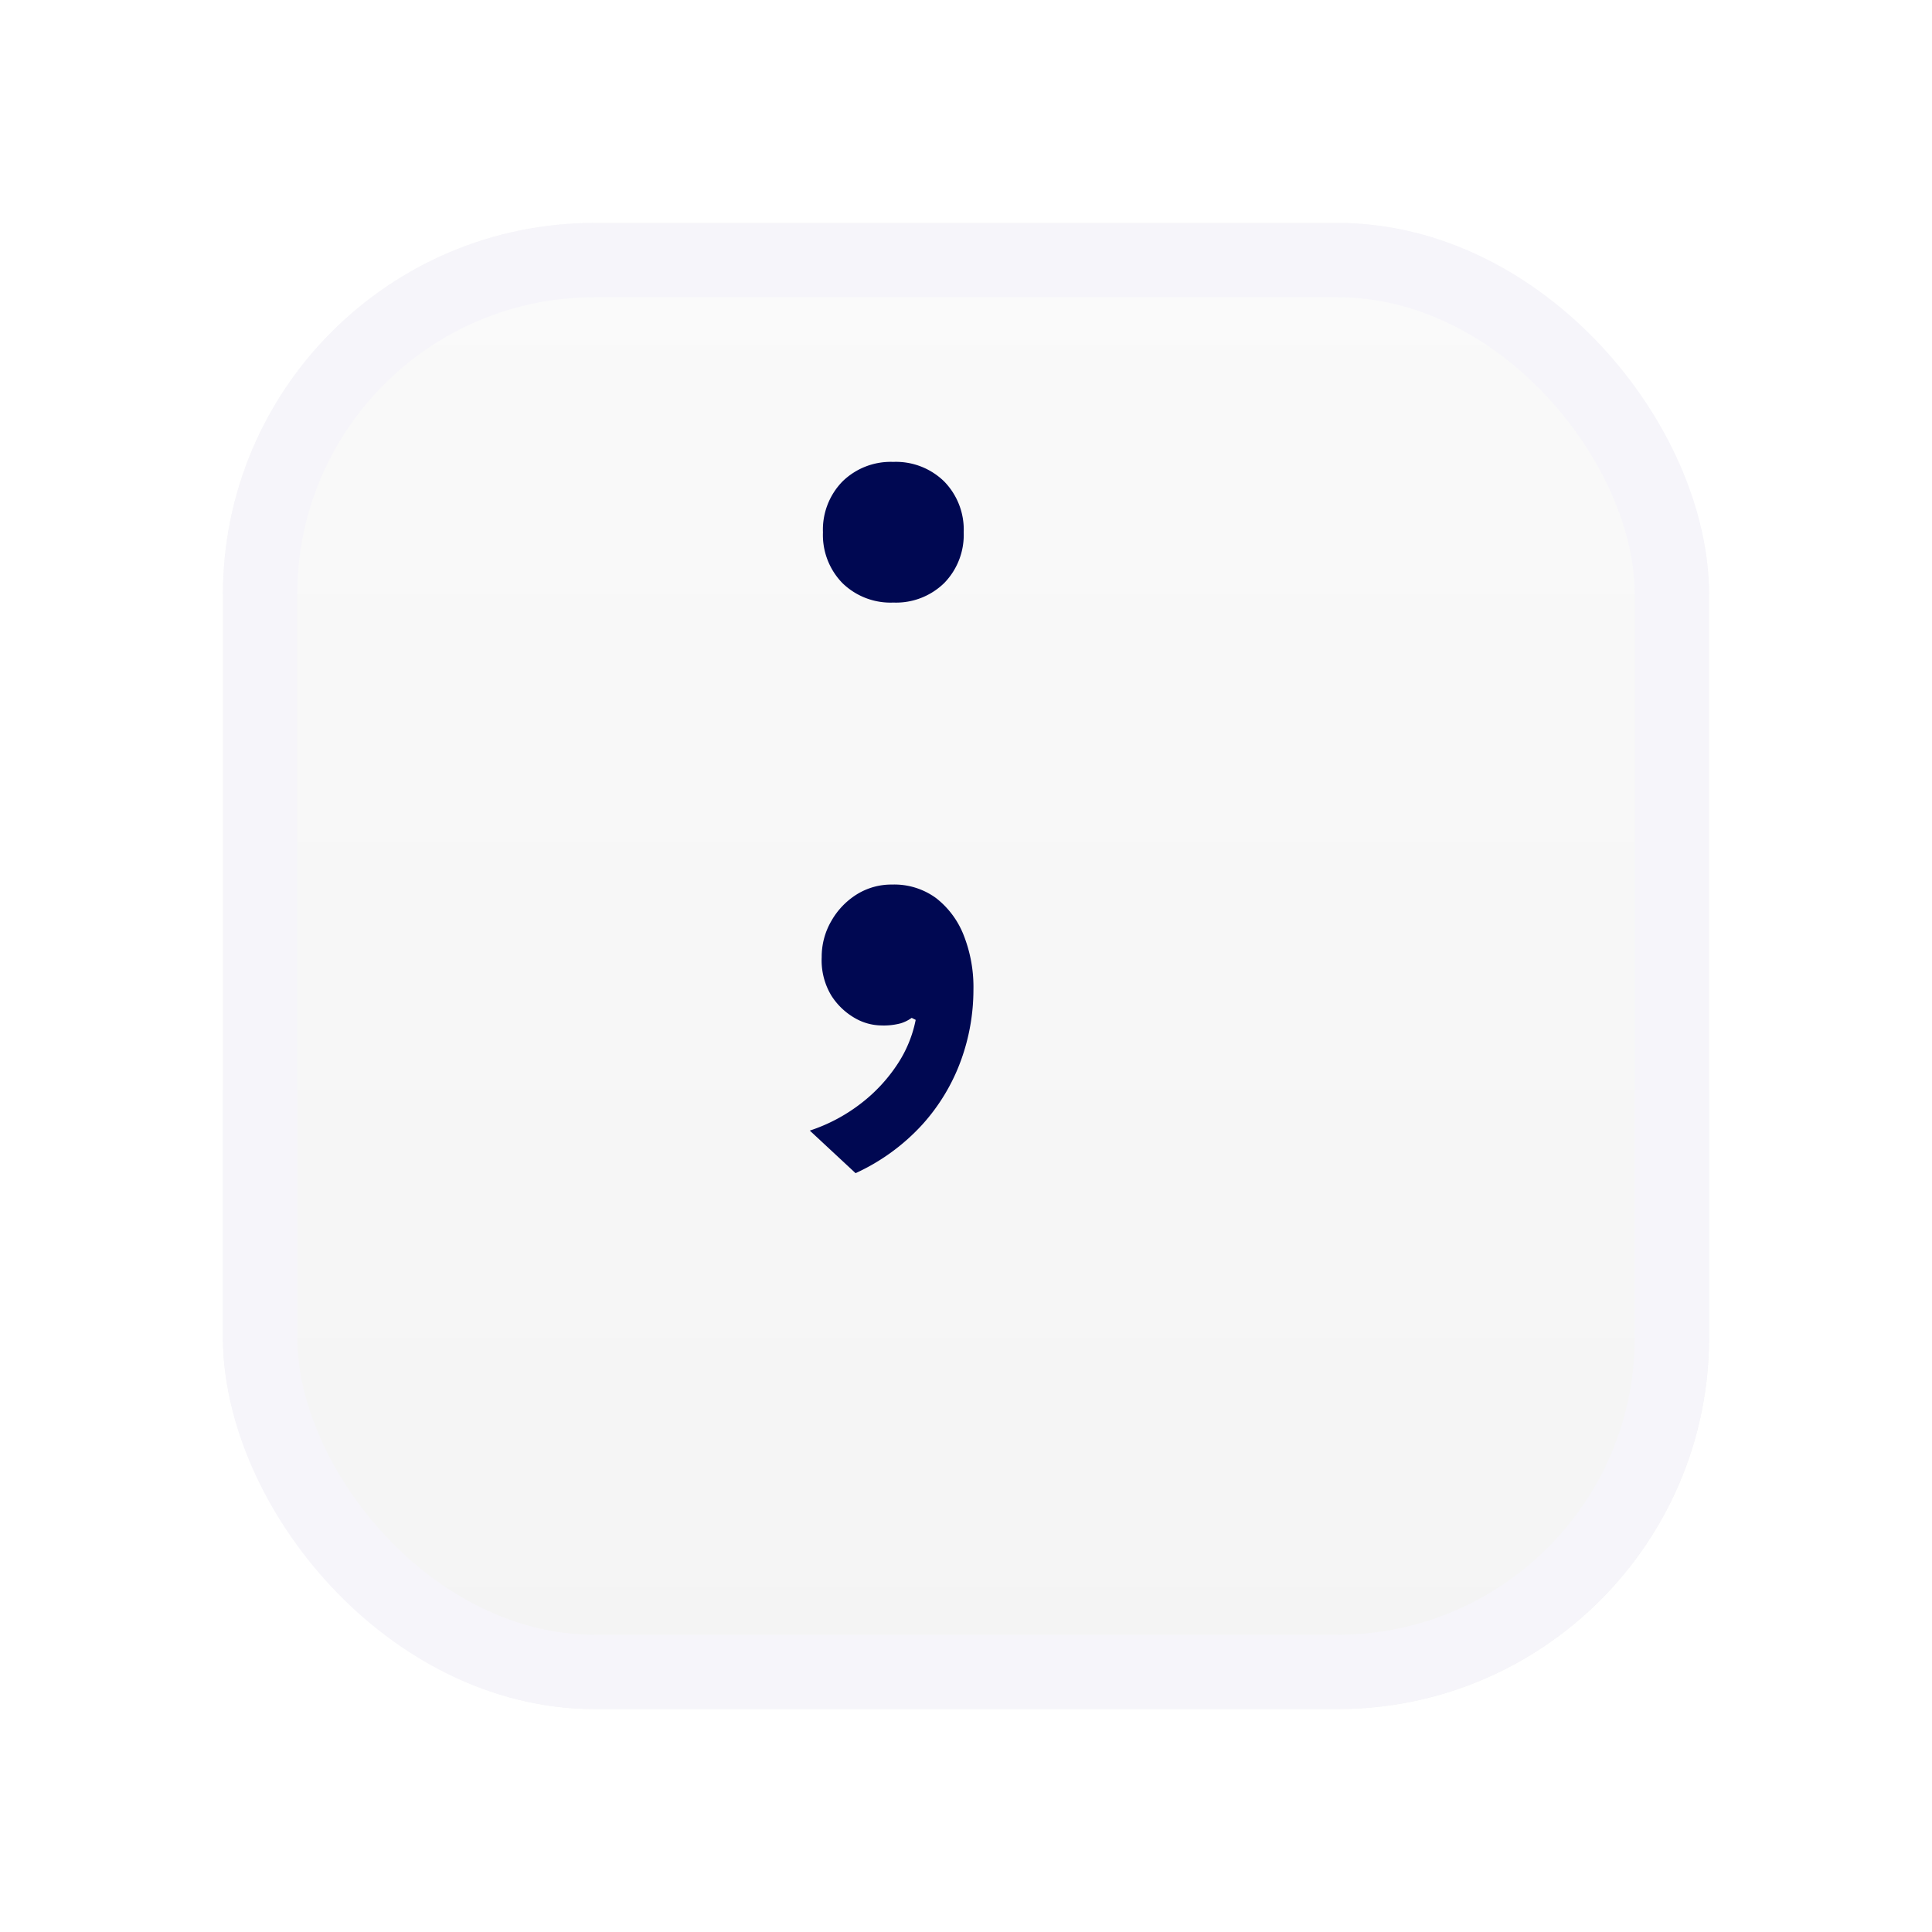 <svg xmlns="http://www.w3.org/2000/svg" xmlns:xlink="http://www.w3.org/1999/xlink" width="26" height="26"
     viewBox="0 0 26 26">
    <defs>
        <style>.a{stroke:#f6f5fa;fill:url(#a);}.b{fill:none;}.c{fill:#000852;}.d{stroke:none;}.e{filter:url(#b);}
        </style>
        <linearGradient id="a" x1="0.5" x2="0.5" y2="1" gradientUnits="objectBoundingBox">
            <stop offset="0" stop-color="#fafafa"/>
            <stop offset="1" stop-color="#f4f4f4"/>
        </linearGradient>
        <filter id="b" x="0" y="0" width="26" height="26" filterUnits="userSpaceOnUse">
            <feOffset dx="1" dy="2" input="SourceAlpha"/>
            <feGaussianBlur stdDeviation="1" result="c"/>
            <feFlood flood-opacity="0.149"/>
            <feComposite operator="in" in2="c"/>
            <feComposite in="SourceGraphic"/>
        </filter>
    </defs>
    <g transform="translate(-119.841 -97.055)">
        <g transform="translate(121.841 98.055)">
            <g class="e" transform="matrix(1, 0, 0, 1, -2, -1)">
                <g class="a" transform="translate(2 1)">
                    <rect class="d" width="20" height="20" rx="5"/>
                    <rect class="b" x="0.5" y="0.5" width="19" height="19" rx="4.5"/>
                </g>
            </g>
        </g>
        <g transform="translate(123.841 100.055)">
            <path class="b" d="M0,0H16V16H0Z"/>
            <path class="c"
                  d="M2.031-.942a.95.95,0,0,1,.591.182,1.175,1.175,0,0,1,.372.5,1.9,1.9,0,0,1,.131.737,2.784,2.784,0,0,1-.168.948,2.626,2.626,0,0,1-.518.861,2.784,2.784,0,0,1-.9.656L.923,2.369A2.294,2.294,0,0,0,1.616,2,2.161,2.161,0,0,0,2.1,1.479a1.666,1.666,0,0,0,.248-.6L2.294.852a.511.511,0,0,1-.146.073.885.885,0,0,1-.263.029.729.729,0,0,1-.357-.1.916.916,0,0,1-.314-.3A.918.918,0,0,1,1.083.035a.956.956,0,0,1,.131-.489,1.008,1.008,0,0,1,.343-.357A.881.881,0,0,1,2.031-.942ZM2.046-6.63a.927.927,0,0,1,.685.263.927.927,0,0,1,.263.685A.927.927,0,0,1,2.732-5a.927.927,0,0,1-.685.263A.927.927,0,0,1,1.361-5,.927.927,0,0,1,1.1-5.682a.927.927,0,0,1,.263-.685A.927.927,0,0,1,2.046-6.63Z"
                  transform="translate(5.975 9.846)"/>
        </g>
    </g>
</svg>
